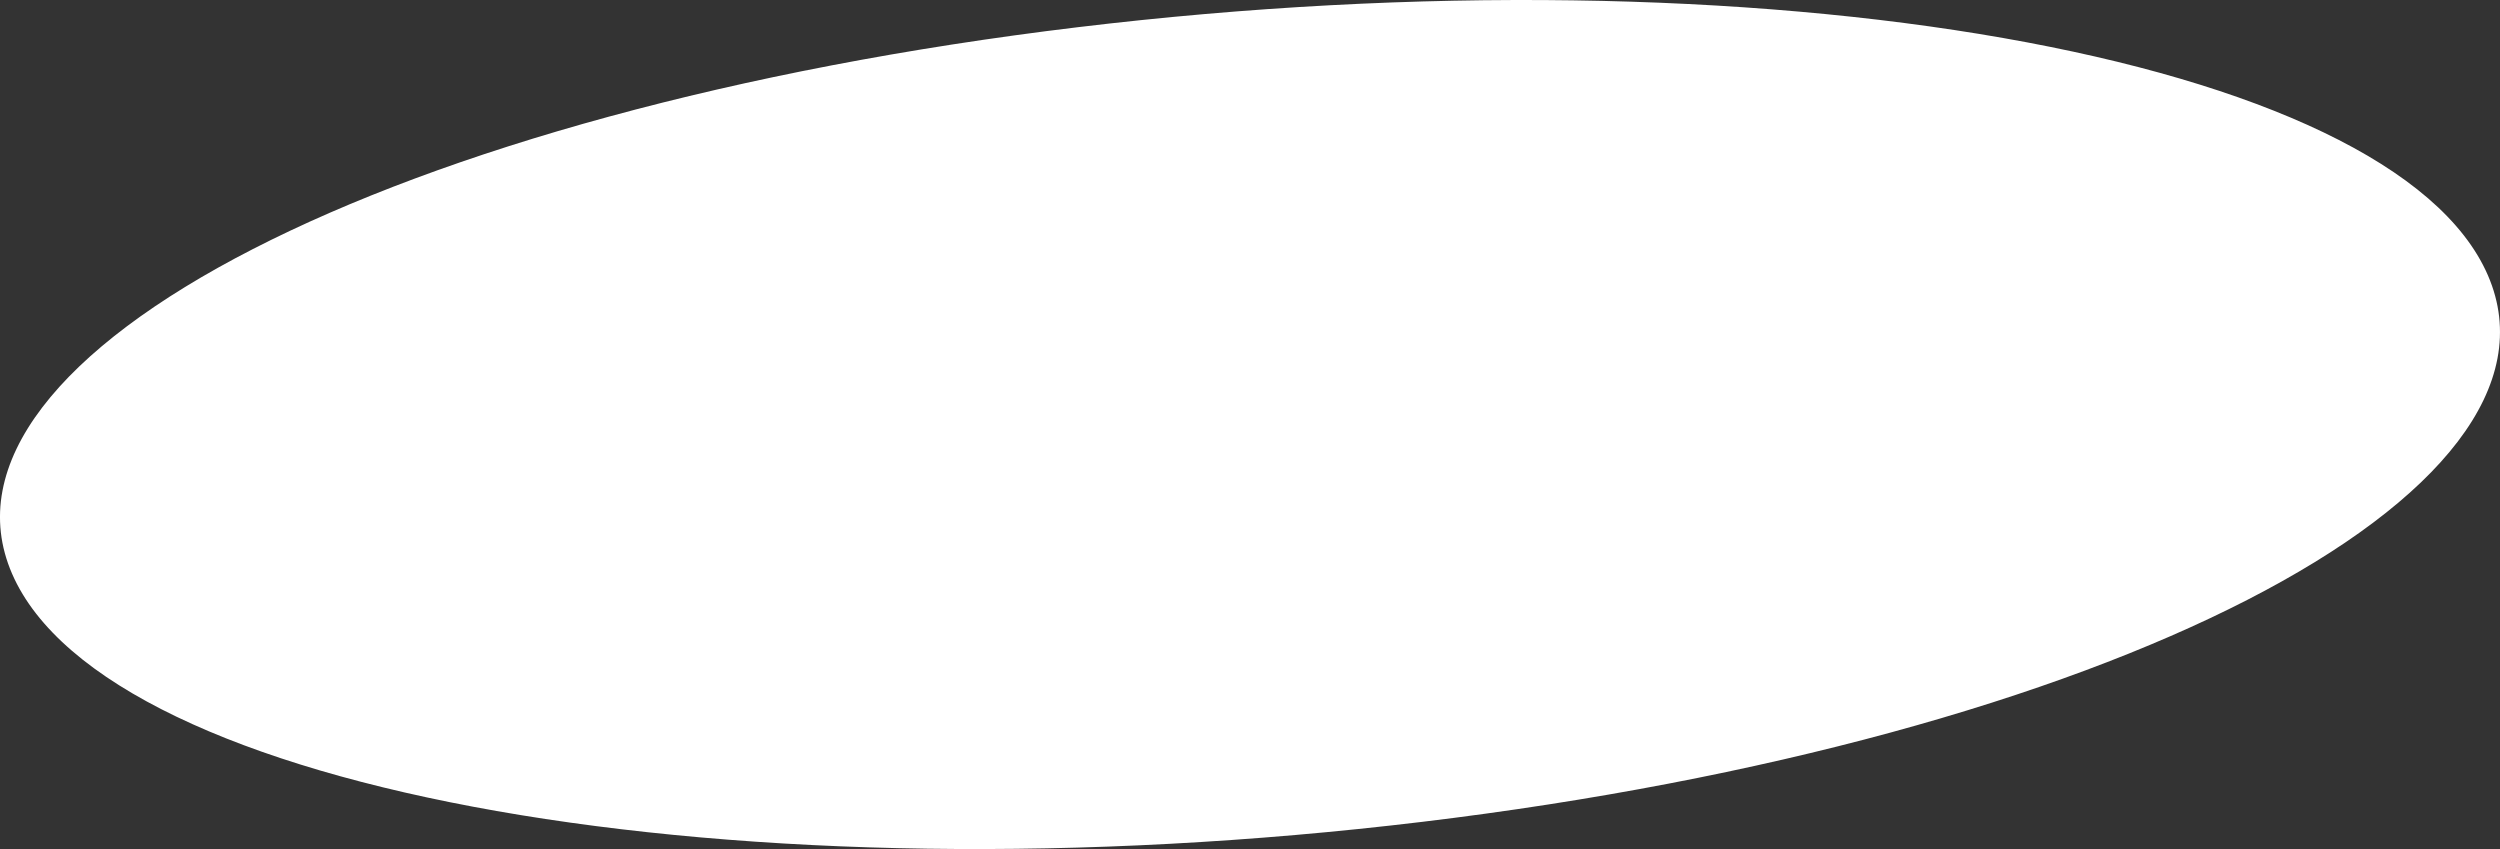 <svg width="106" height="36" viewBox="0 0 106 36" fill="none" xmlns="http://www.w3.org/2000/svg">
<rect x="0" y="0" width="106" height="36" fill="#333333" stroke="none"/>
<path d="M0.513 24.329C-3.525 15.026 16.7 4.65 45.687 1.155C74.675 -2.341 101.448 2.367 105.486 11.671C109.525 20.974 89.3 31.35 60.313 34.845C31.325 38.341 4.552 33.633 0.513 24.329Z" fill="white"/>
</svg>
